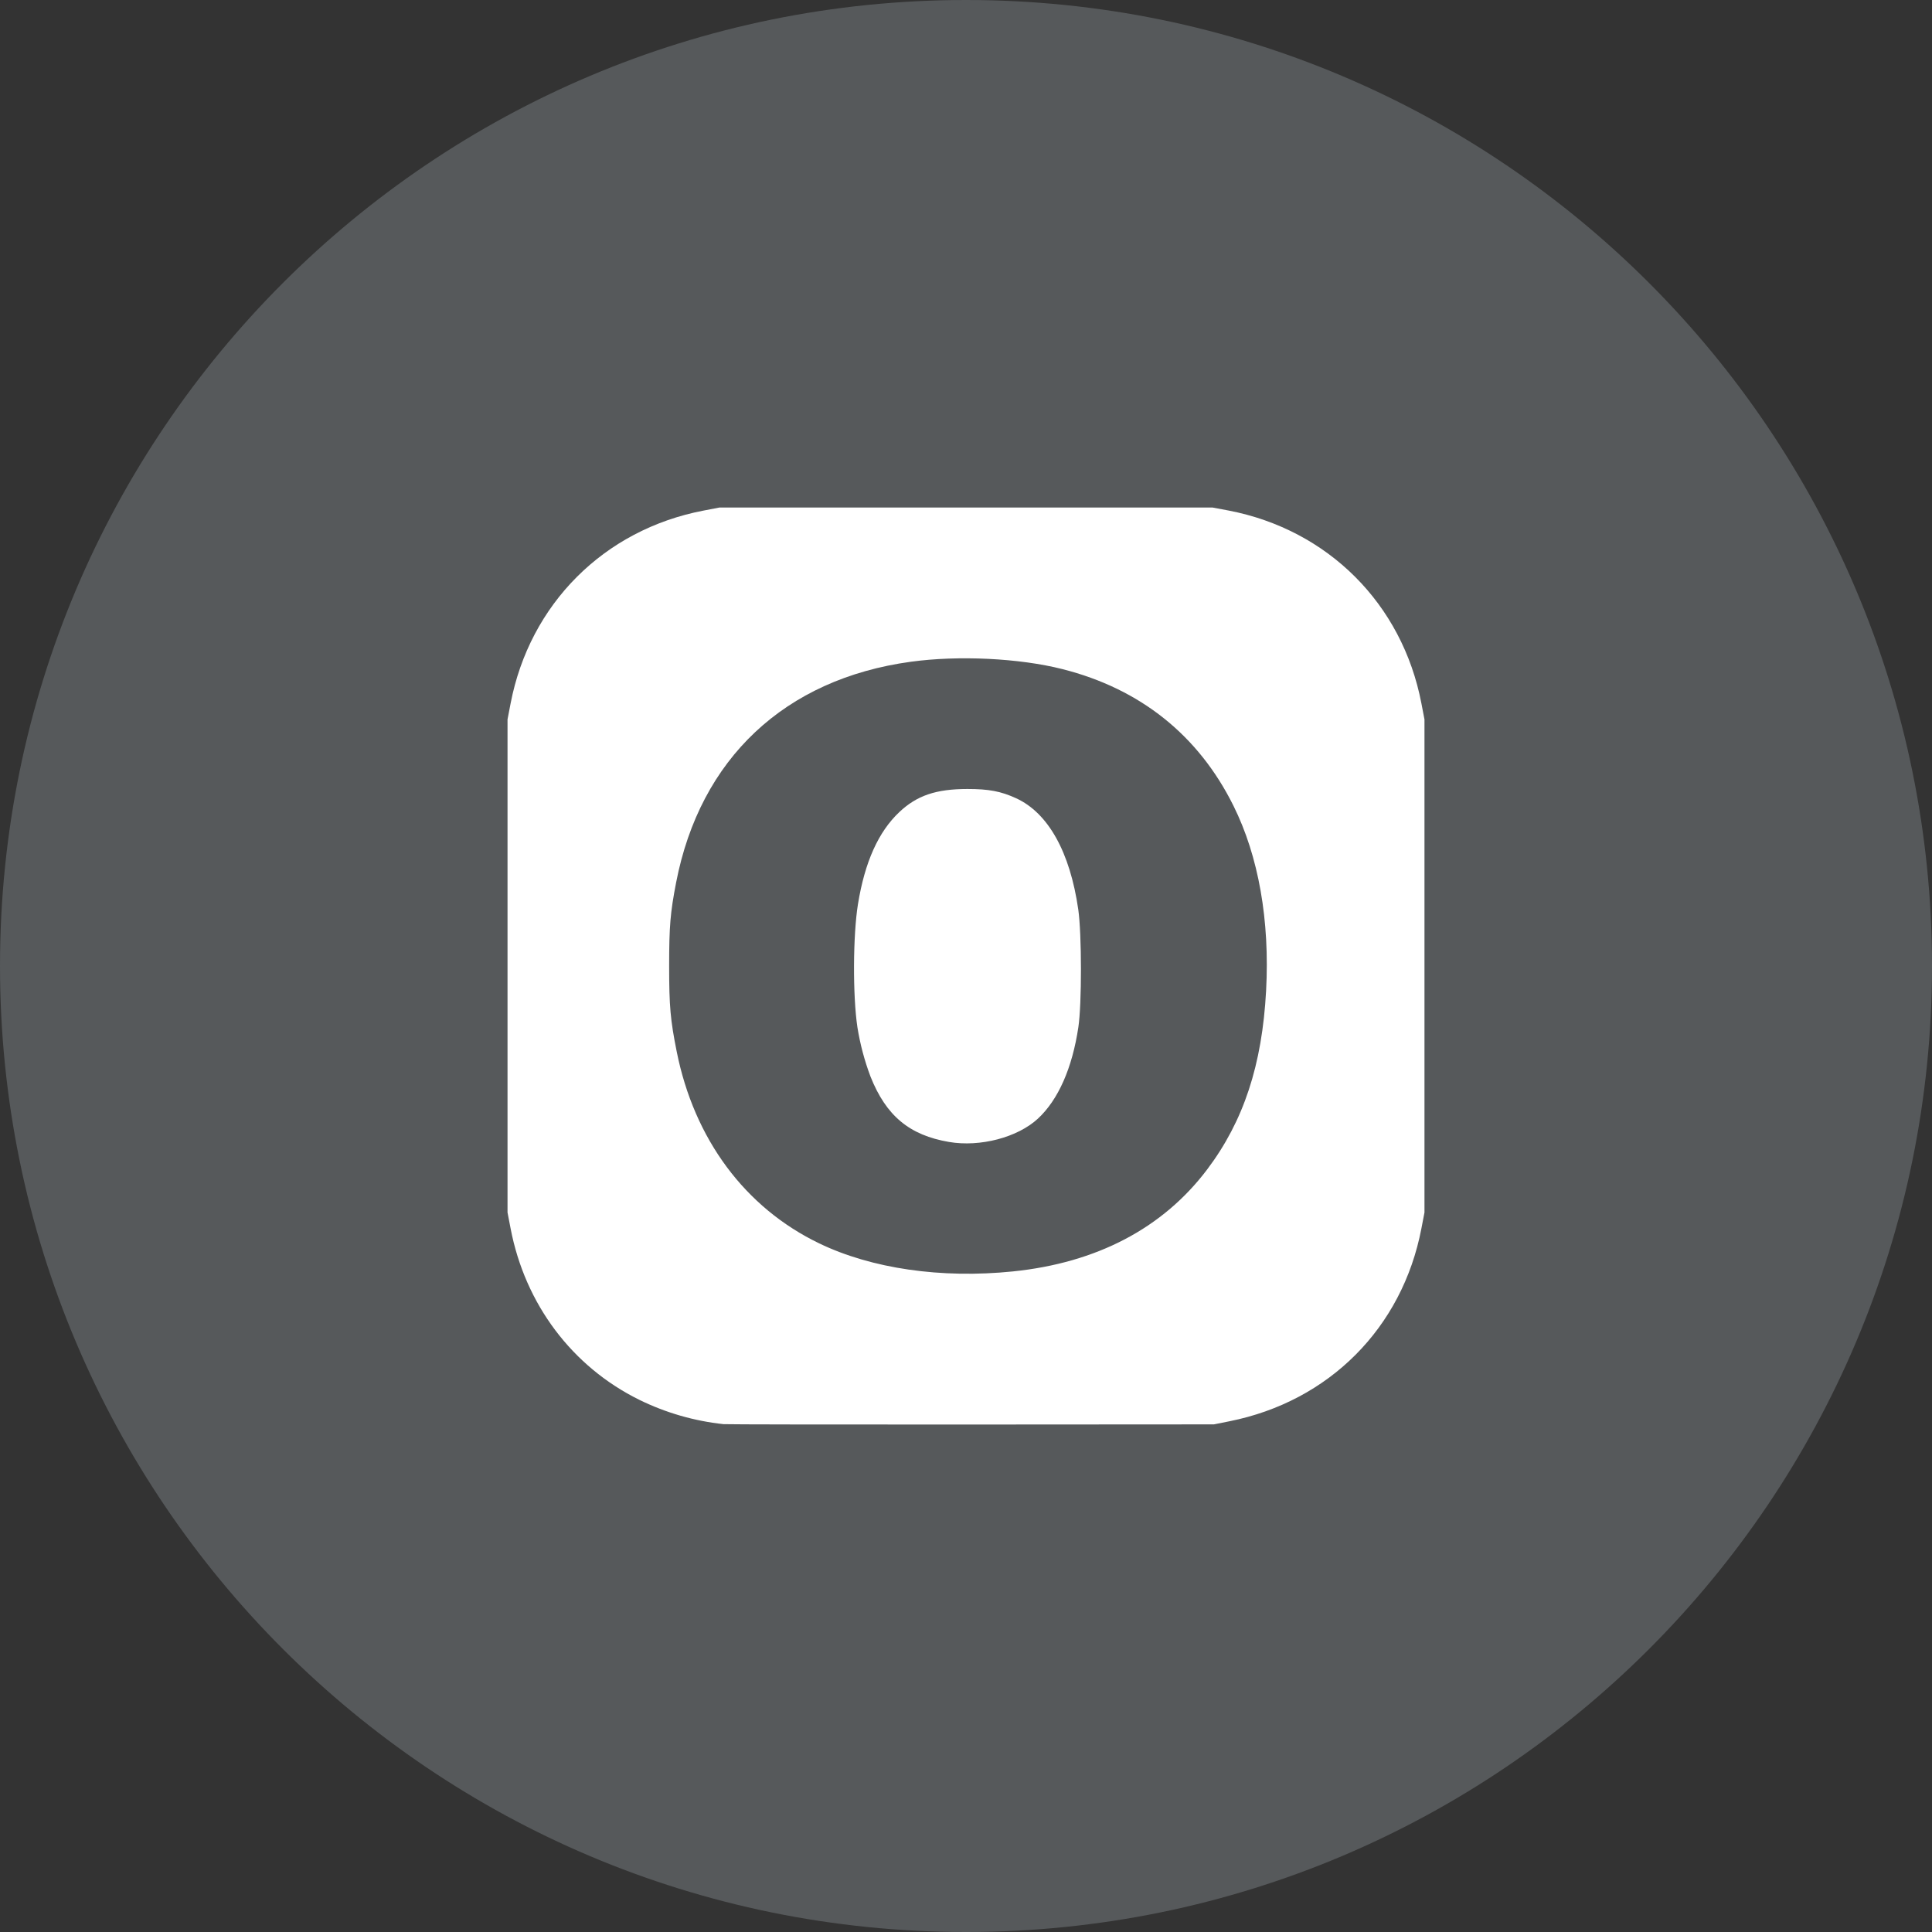<svg width="1024" height="1024" viewBox="0 0 1024 1024" fill="none" xmlns="http://www.w3.org/2000/svg">
<rect x="0" y="0" width="1024" height="1024" fill="#333333" stroke="none"/>
<g clip-path="url(#clip0_2_3045)">
<path d="M512 1024C794.77 1024 1024 794.77 1024 512C1024 229.23 794.77 0 512 0C229.23 0 0 229.23 0 512C0 794.77 229.23 1024 512 1024Z" fill="#56595B"/>
<path d="M753.36 372.75C743.24 320.08 703.88 280.75 651.21 270.6L642.68 269H381.32L372.79 270.64C320.12 280.76 280.79 320.12 270.64 372.79L269 381.29V642.65L270.64 651.18C278.34 691.24 303.19 724.32 338.84 741.93C352.853 748.802 367.961 753.168 383.48 754.83C385.06 754.98 444.19 755.07 514.88 755.03L643.4 754.95L651.59 753.31C704.46 742.76 743.24 703.83 753.36 651.18L755 642.65V381.29L753.36 372.75ZM671.06 525.1C668.95 564.45 659.16 594.18 639.86 619.79C616.4 650.92 581.32 669.34 536.86 673.88C498.86 677.76 461.95 672.41 434.12 658.98C394.86 640.03 367.94 603.77 358.66 557.32C355.32 540.62 354.66 533.44 354.66 511.96C354.66 490.96 355.27 483.68 358.36 467.74C371.07 402.06 415.91 359.89 482.77 350.74C508.04 347.28 540.18 348.83 563.1 354.64C604.4 365.09 635.22 389.72 653.76 427.08C667.07 453.85 673.06 487.81 671.06 525.1ZM503 605.26C482 601.67 469.67 591.43 461.39 570.62C458.202 562.163 455.877 553.405 454.45 544.48C451.93 527.74 452.08 495.62 454.74 479.21C458.37 456.88 465.55 440.9 476.65 430.43C485.97 421.64 496.09 418.2 512.73 418.18C524.08 418.18 530.45 419.37 538.56 423.09C555.56 430.87 567.14 451.62 571.51 482.09C573.37 495.09 573.4 532.09 571.56 544.37C568.33 566.09 560.88 582.94 550.12 592.9C539.36 602.86 519.5 608.08 503 605.26Z" fill="white"/>
</g>
<defs>
<clipPath id="clip0_2_3045">
<rect width="1024" height="1024" fill="white"/>
</clipPath>
</defs>
</svg>
